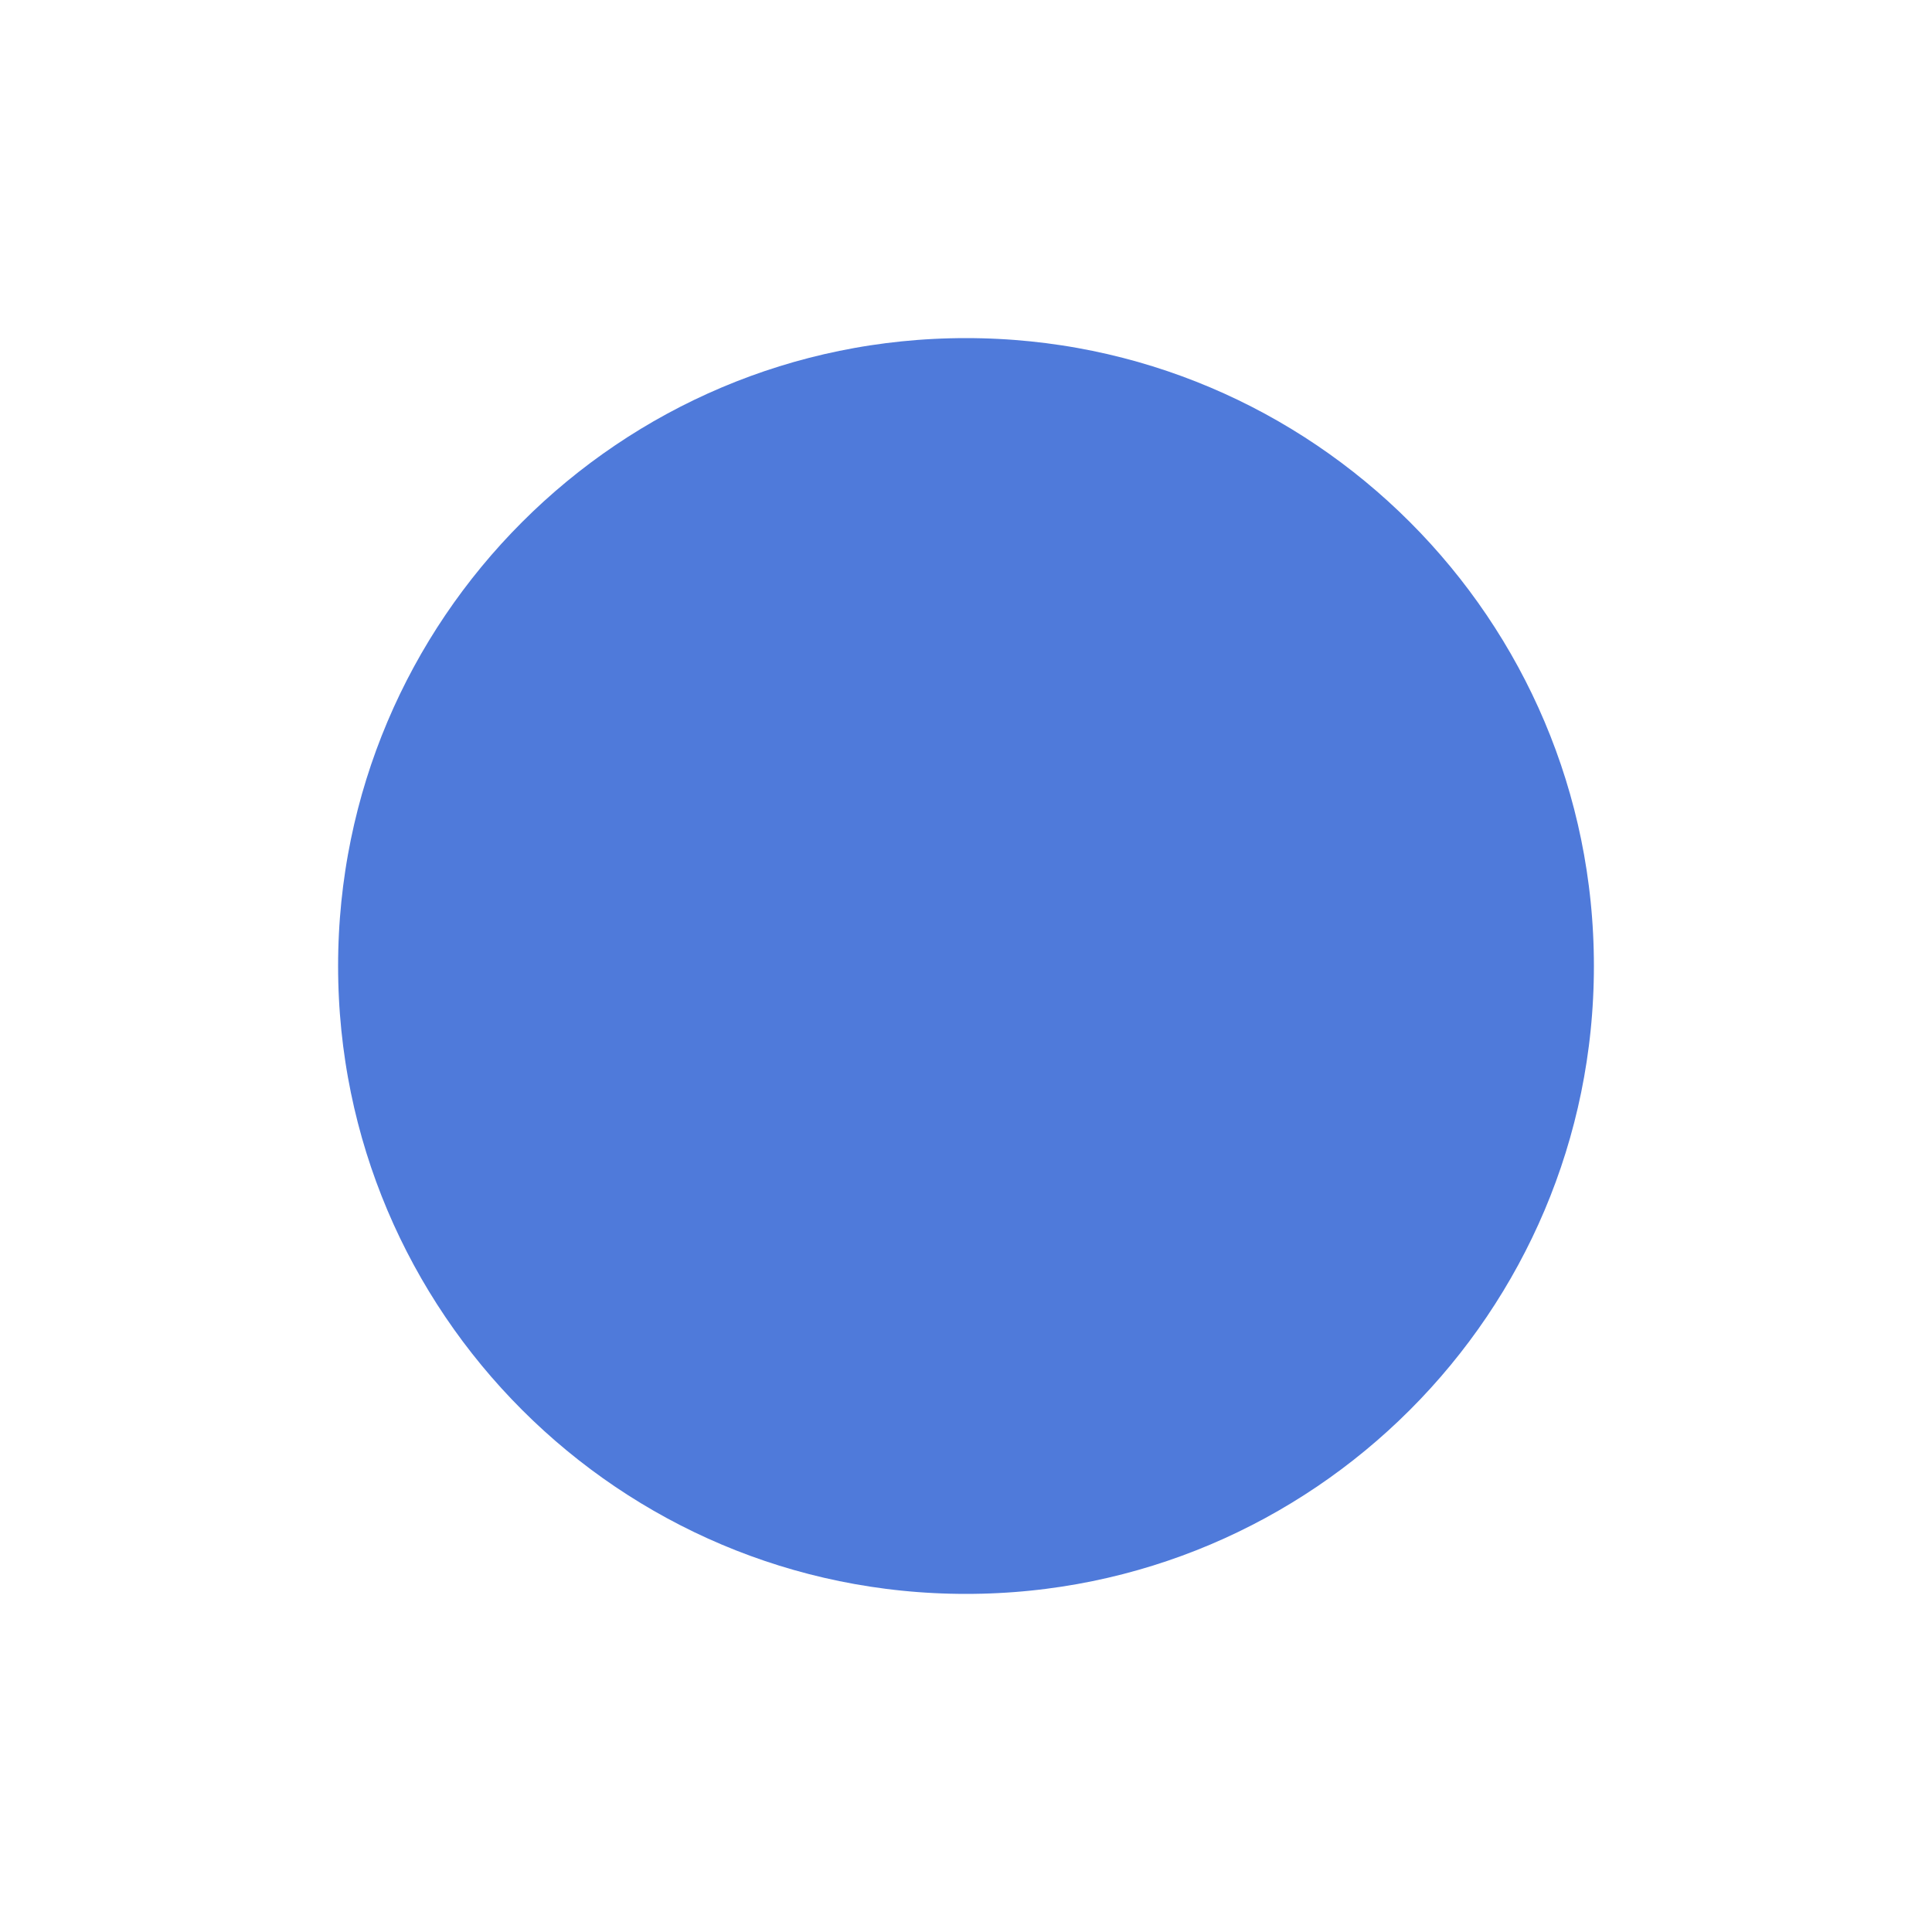 <?xml version="1.0" encoding="UTF-8" standalone="no"?>
<!DOCTYPE svg PUBLIC "-//W3C//DTD SVG 1.1//EN" "http://www.w3.org/Graphics/SVG/1.1/DTD/svg11.dtd">
<svg version="1.1" xmlns="http://www.w3.org/2000/svg" xmlns:xlink="http://www.w3.org/1999/xlink" preserveAspectRatio="xMidYMid meet" viewBox="0 0 40 40" width="40" height="40"><defs><path d="M35 20C35 28.28 28.28 35 20 35C11.72 35 5 28.28 5 20C5 11.72 11.72 5 20 5C28.28 5 35 11.72 35 20Z" id="a2e6CoLCK"></path><mask id="maskb3q7gZ4eme" x="1" y="1" width="38" height="38" maskUnits="userSpaceOnUse"><rect x="1" y="1" width="38" height="38" fill="white"></rect><use xlink:href="#a2e6CoLCK" opacity="1" fill="black"></use></mask></defs><g><g><g><g><filter id="shadow11626738" x="-9" y="-9" width="58" height="58" filterUnits="userSpaceOnUse" primitiveUnits="userSpaceOnUse"><feFlood></feFlood><feComposite in2="SourceAlpha" operator="in"></feComposite><feGaussianBlur stdDeviation="1.73"></feGaussianBlur><feOffset dx="0" dy="0" result="afterOffset"></feOffset><feFlood flood-color="#000000" flood-opacity="0.35"></feFlood><feComposite in2="afterOffset" operator="in"></feComposite><feMorphology operator="dilate" radius="3"></feMorphology><feComposite in2="SourceAlpha" operator="out"></feComposite></filter><path d="M35 20C35 28.28 28.28 35 20 35C11.72 35 5 28.28 5 20C5 11.72 11.72 5 20 5C28.28 5 35 11.72 35 20Z" id="b1z87QWyIX" fill="white" fill-opacity="1" filter="url(#shadow11626738)"></path></g><use xlink:href="#a2e6CoLCK" opacity="1" fill="#4f7ada" fill-opacity="1"></use><g mask="url(#maskb3q7gZ4eme)"><use xlink:href="#a2e6CoLCK" opacity="1" fill-opacity="0" stroke="#ffffff" stroke-width="4" stroke-opacity="1"></use></g></g></g></g></svg>